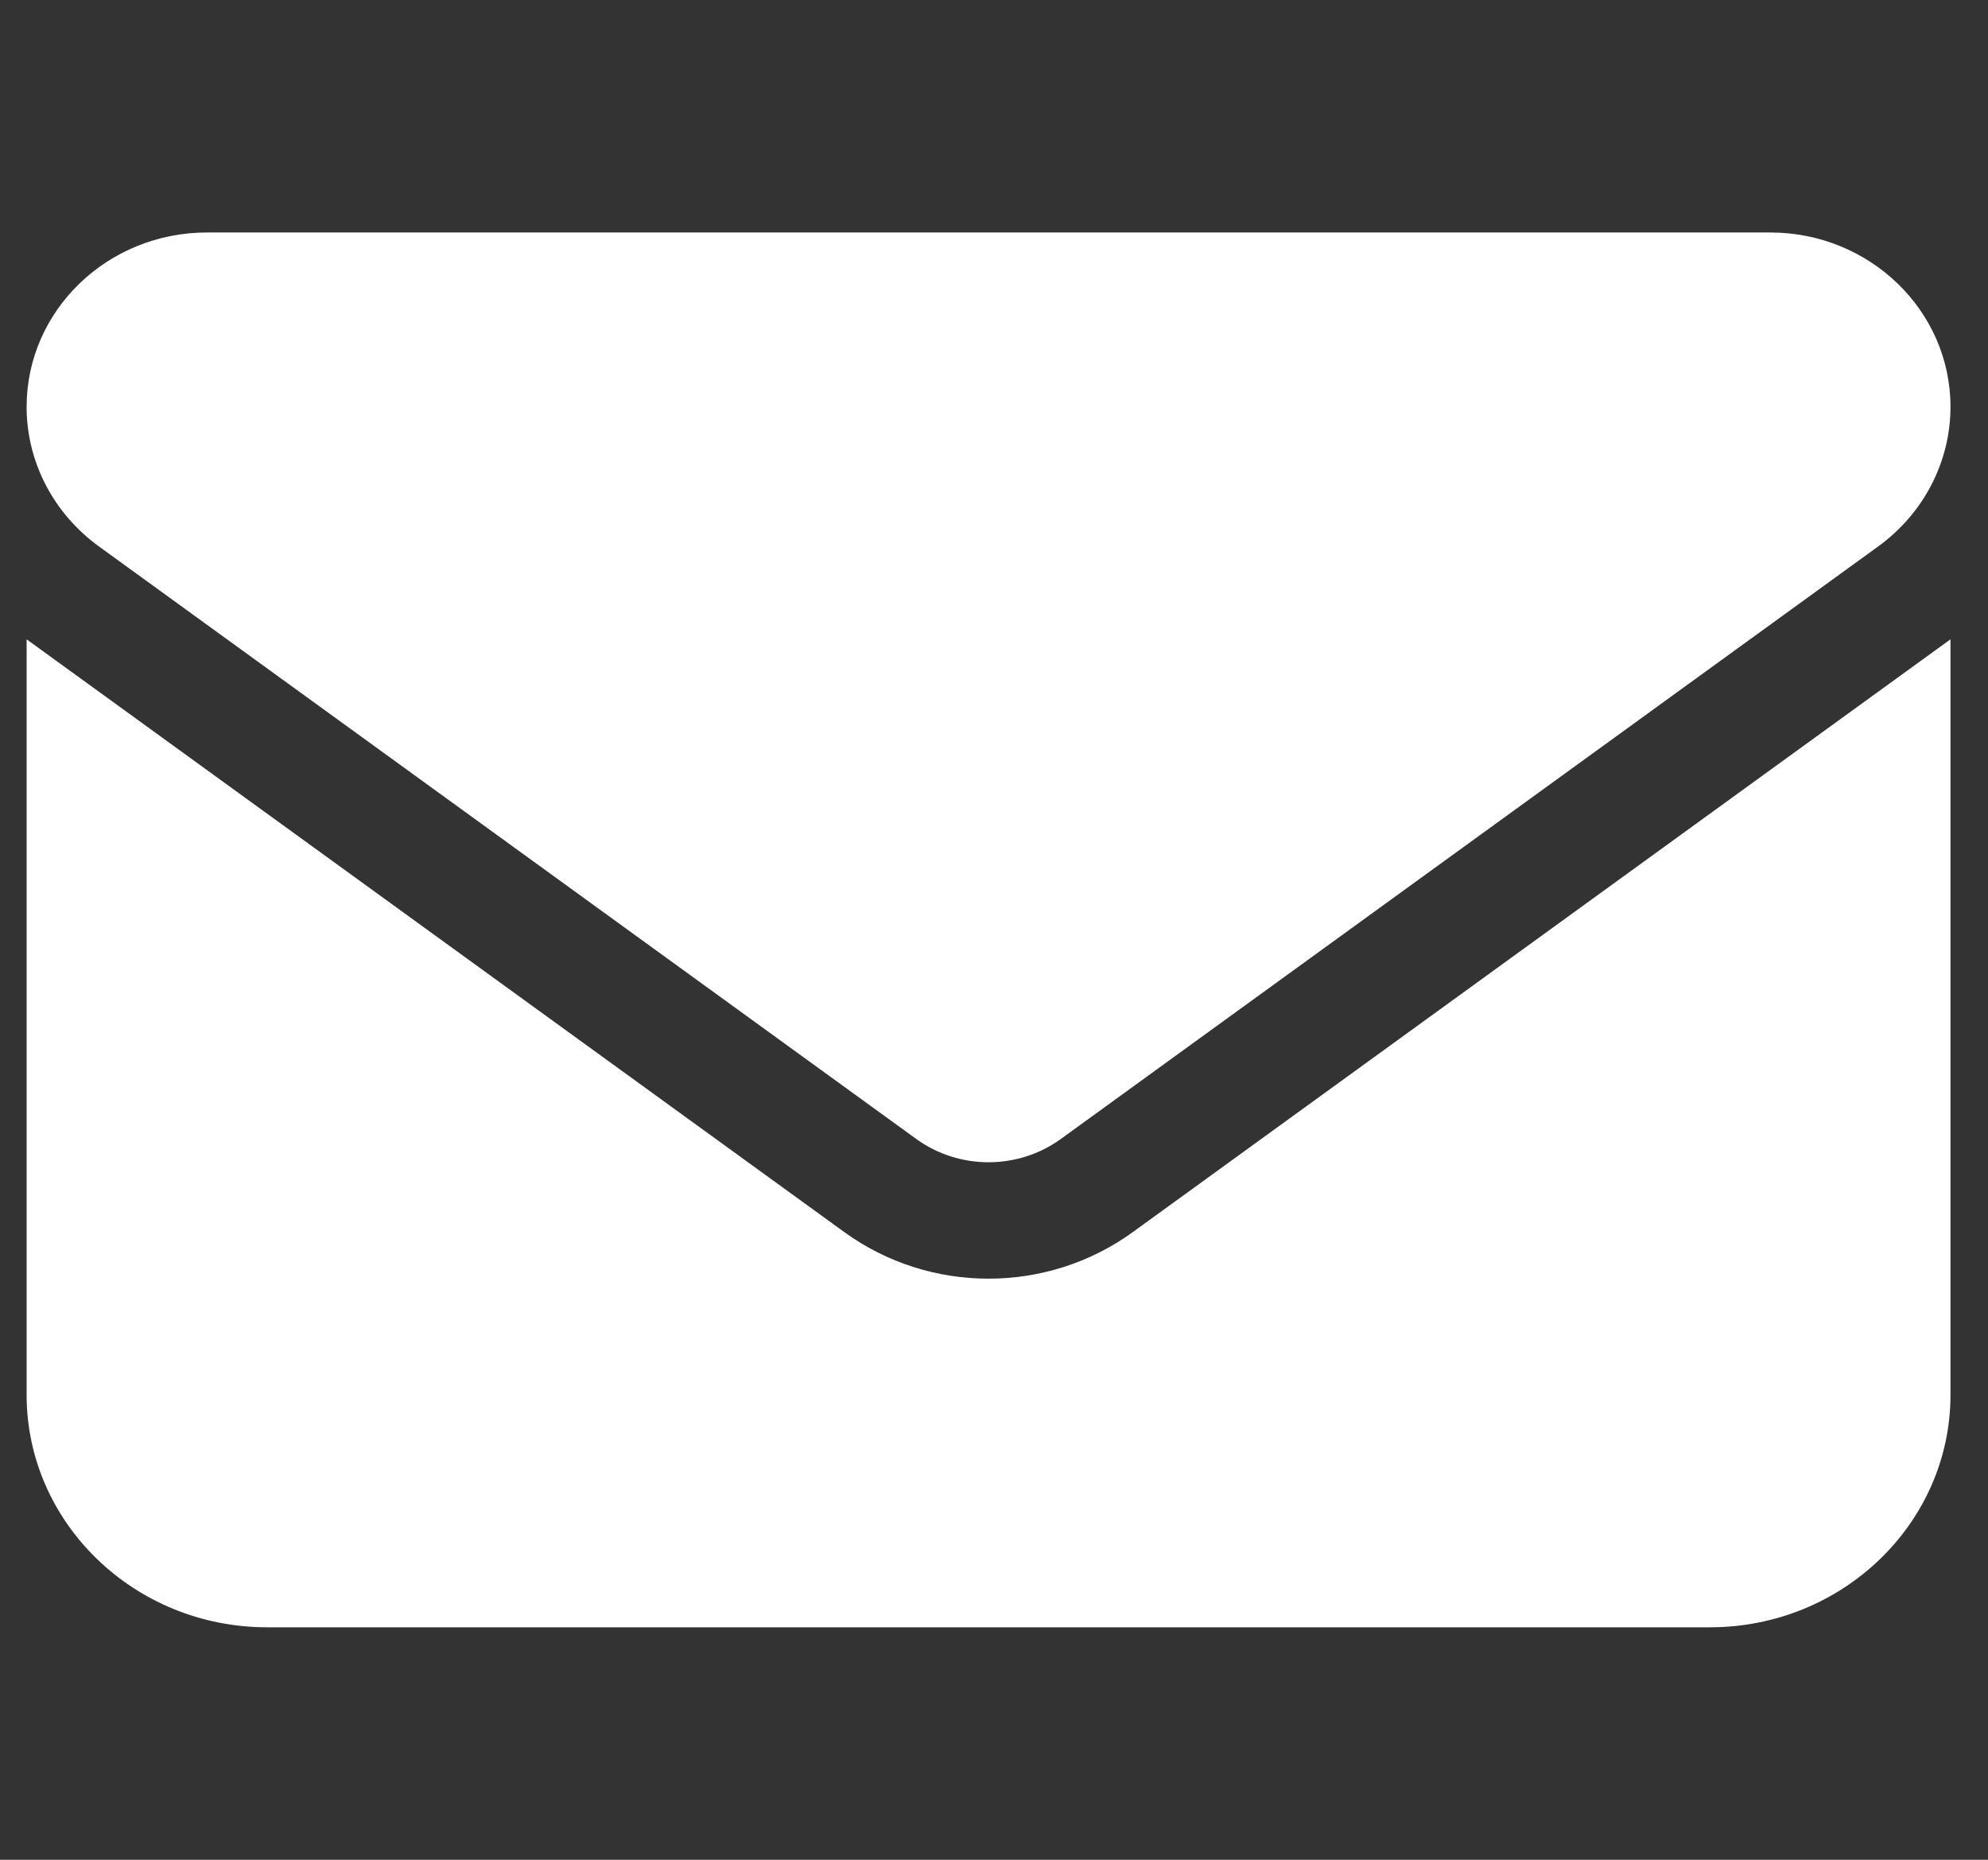 <svg width="31" height="29" viewBox="0 0 31 29" fill="none" xmlns="http://www.w3.org/2000/svg">
<rect x="0" y="0" width="31" height="29" fill="#333333" stroke="none"/>
<g id="envelope-solid (3) 1" clip-path="url(#clip0_63_71)">
<path id="Vector" d="M3.228 3.625C1.675 3.625 0.415 4.843 0.415 6.344C0.415 7.199 0.831 8.003 1.54 8.519L14.29 17.762C14.958 18.244 15.872 18.244 16.54 17.762L29.29 8.519C29.999 8.003 30.415 7.199 30.415 6.344C30.415 4.843 29.155 3.625 27.603 3.625H3.228ZM0.415 9.969V21.75C0.415 23.749 2.097 25.375 4.165 25.375H26.665C28.733 25.375 30.415 23.749 30.415 21.75V9.969L17.665 19.212C16.329 20.181 14.501 20.181 13.165 19.212L0.415 9.969Z" fill="white"/>
</g>
<defs>
<clipPath id="clip0_63_71">
<rect width="30" height="29" fill="white" transform="translate(0.415)"/>
</clipPath>
</defs>
</svg>
